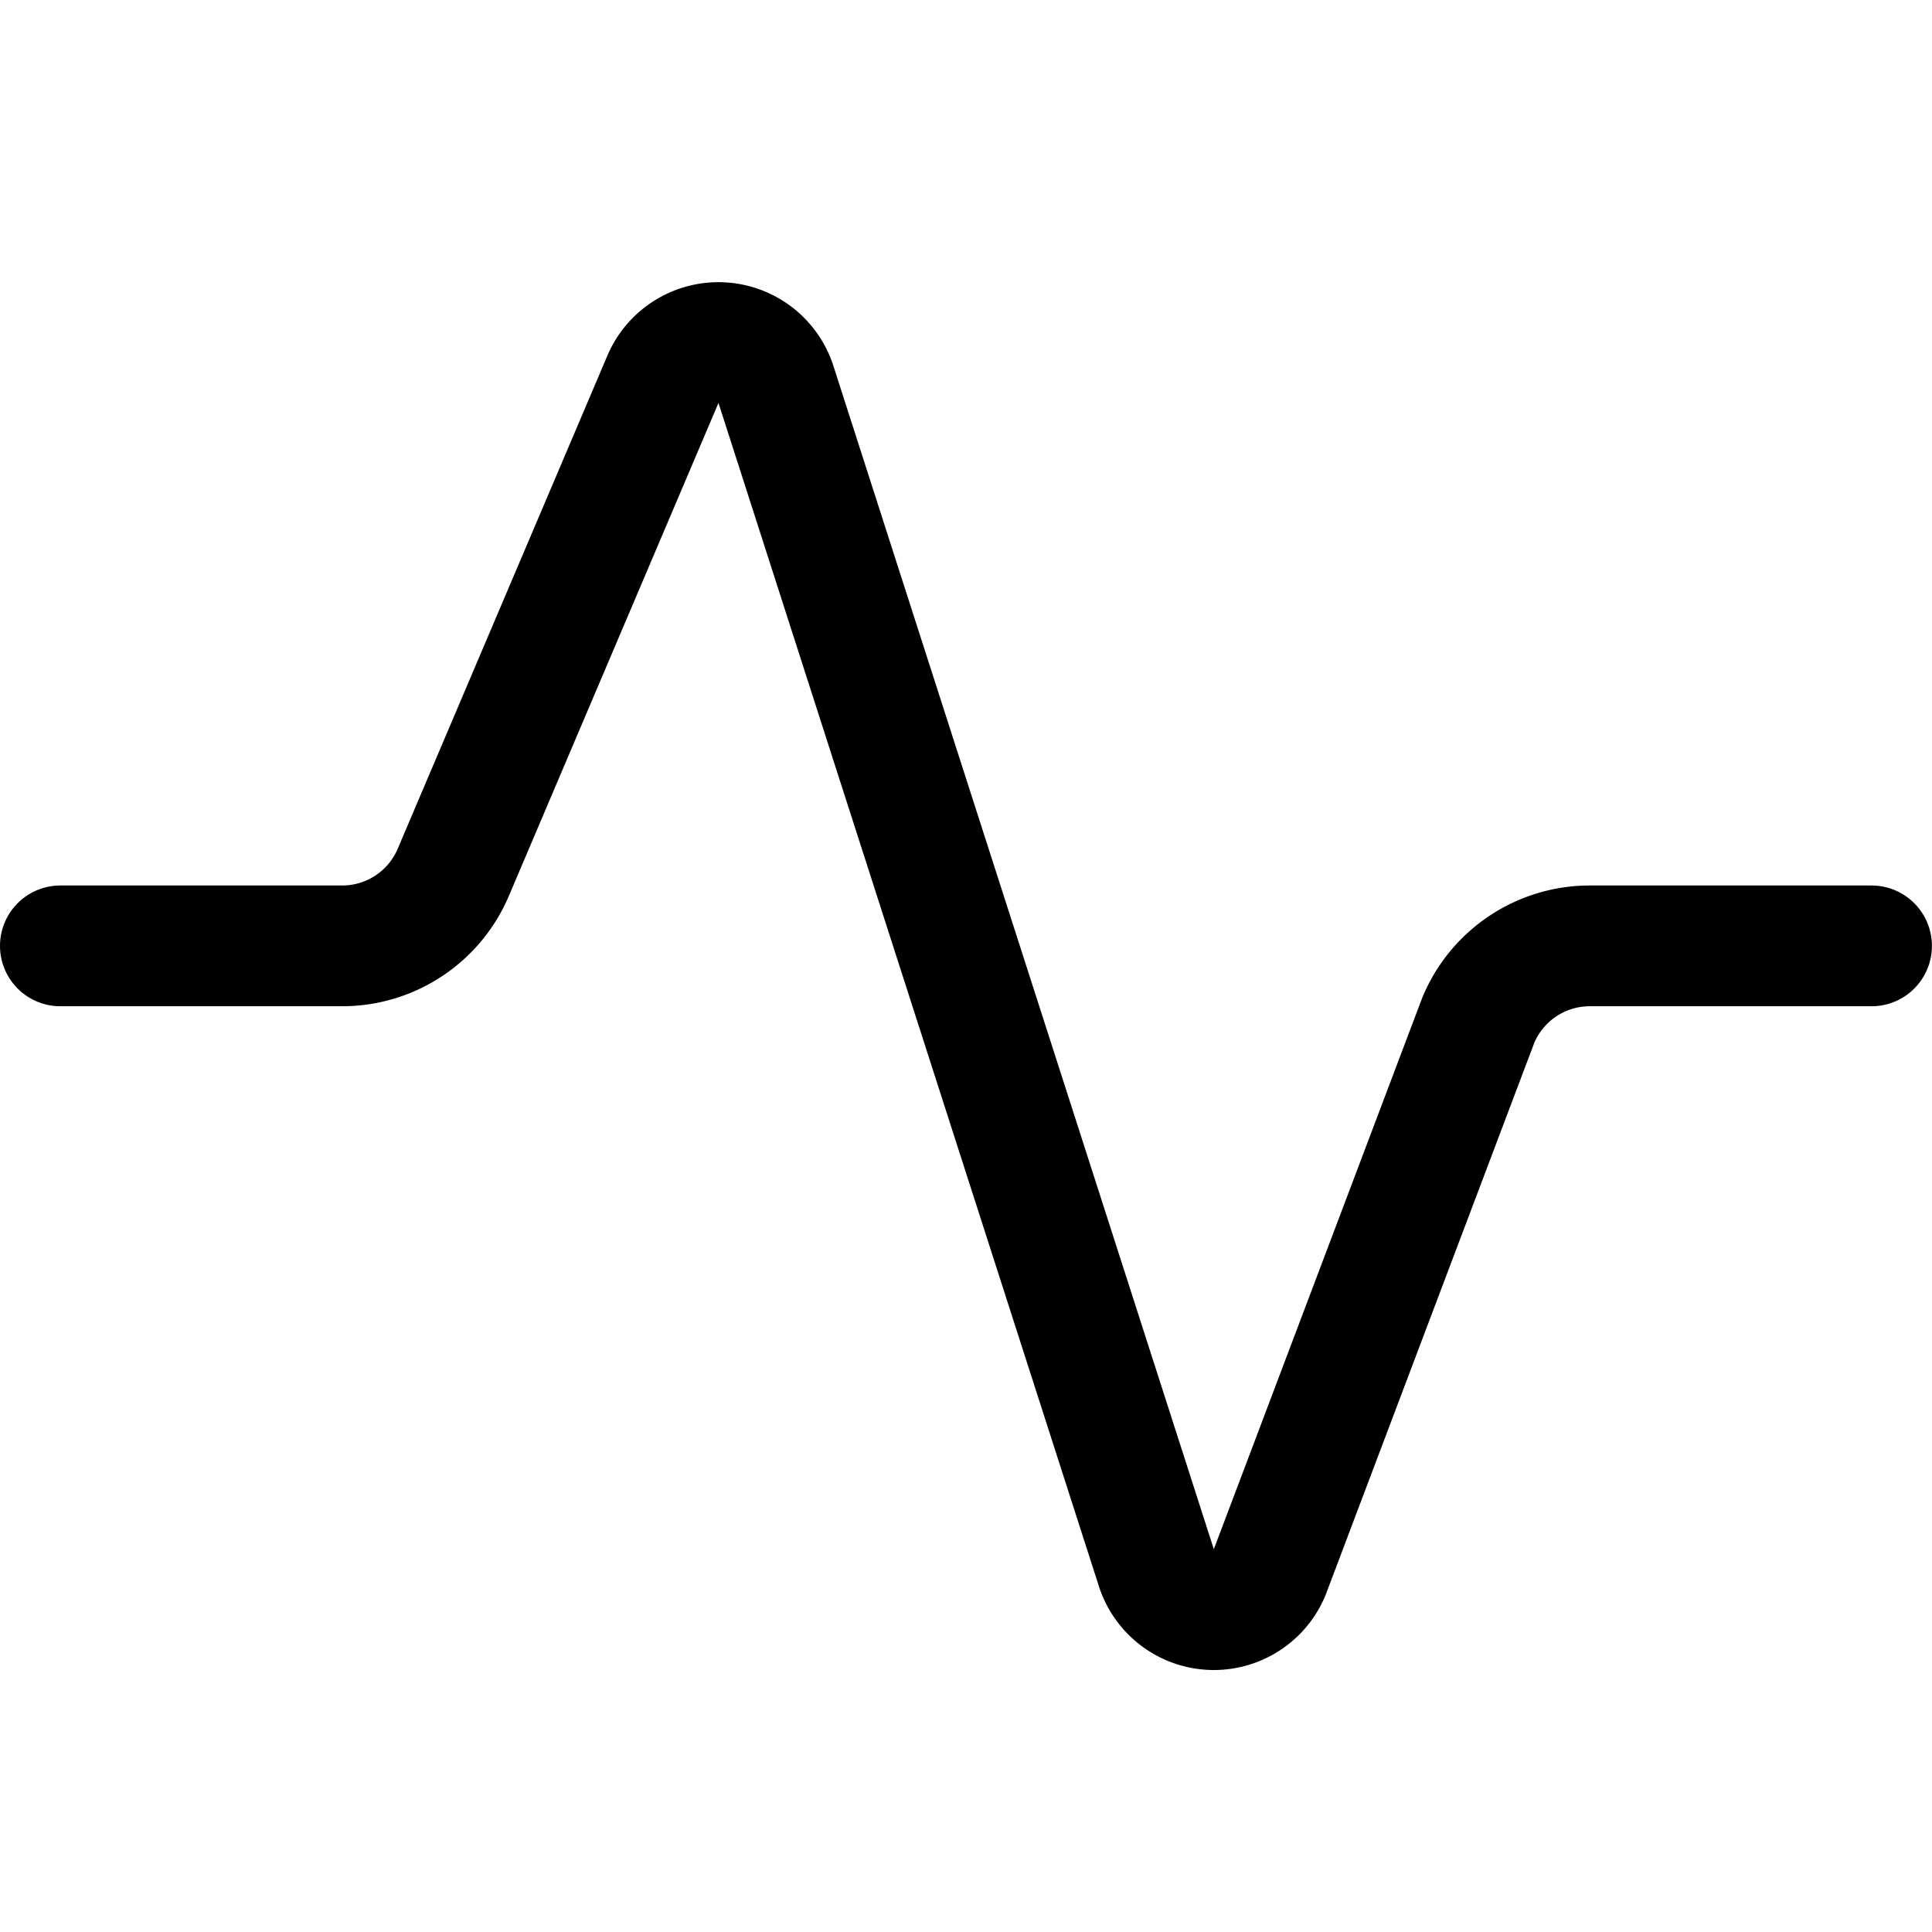 <svg id="pulse" xmlns="http://www.w3.org/2000/svg" viewBox="0 0 24 24">
  <defs>
    <style>
      .a {
        fill: none;
        stroke: currentColor;
        stroke-linecap: round;
        stroke-linejoin: round;
        stroke-width: 1.5px;
      }
    </style>
  </defs>
  <title>graph-stats</title>
  <path
    class="a"
    d="M.75,11.75h3.5a1.5,1.5,0,0,0,1.385-.923l2.6-6.115a.75.75,0,0,1,1.4.051l4.734,14.725a.75.75,0,0,0,1.4.051l2.595-6.866a1.5,1.5,0,0,1,1.385-.923h3.5"
  />
</svg>
